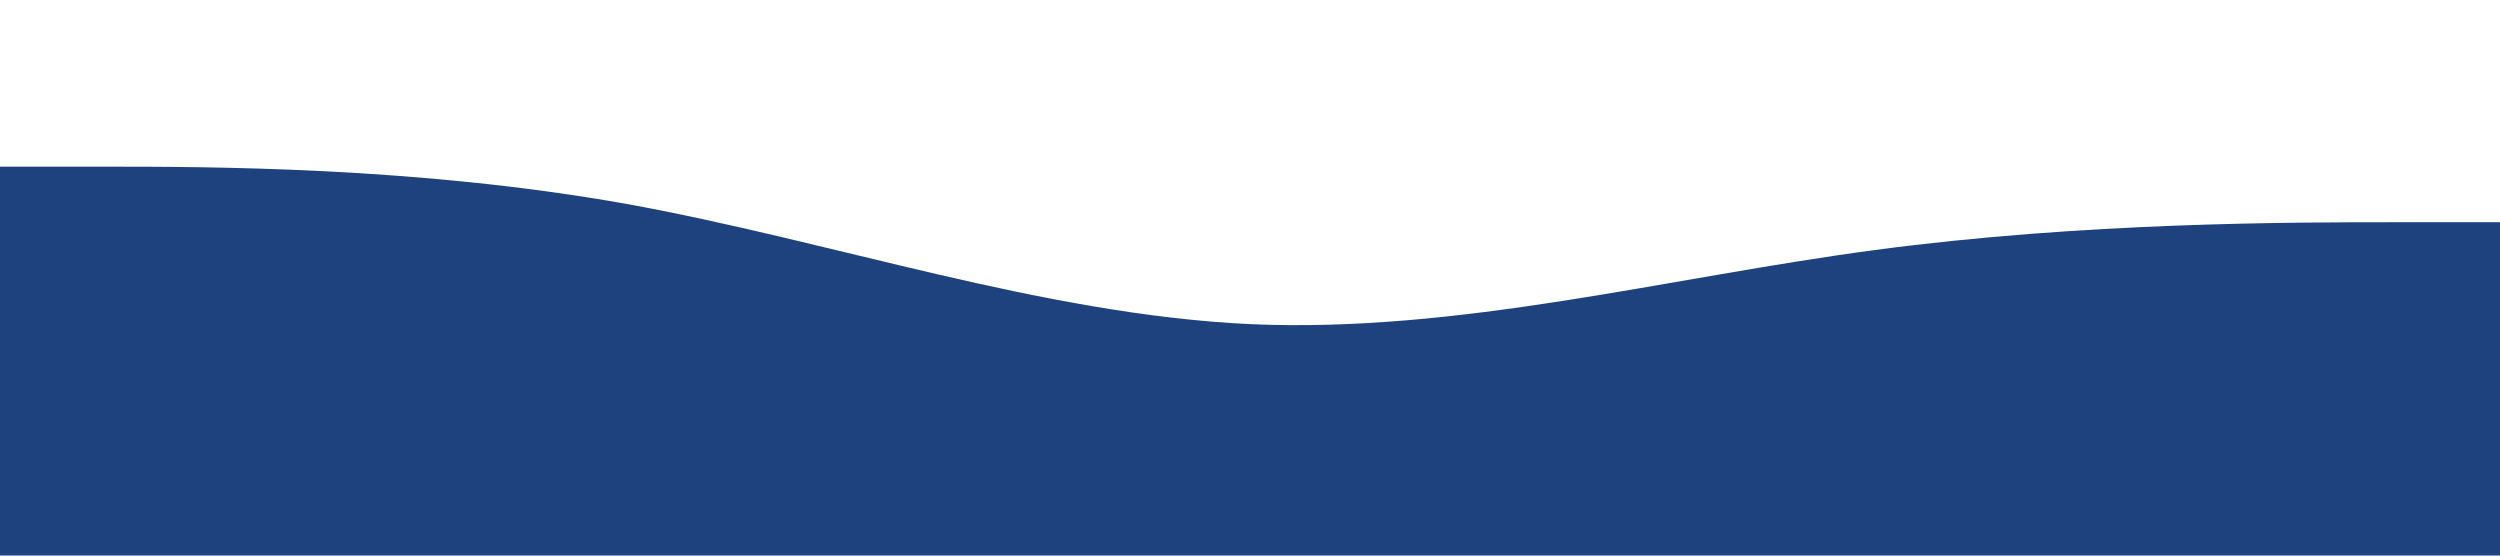 <svg xmlns="http://www.w3.org/2000/svg" viewBox="0 0 1440 320"><path fill="#1e427e" fill-opacity="1" d="M0,96L60,96C120,96,240,96,360,117.3C480,139,600,181,720,186.7C840,192,960,160,1080,144C1200,128,1320,128,1380,128L1440,128L1440,320L1380,320C1320,320,1200,320,1080,320C960,320,840,320,720,320C600,320,480,320,360,320C240,320,120,320,60,320L0,320Z"></path></svg>